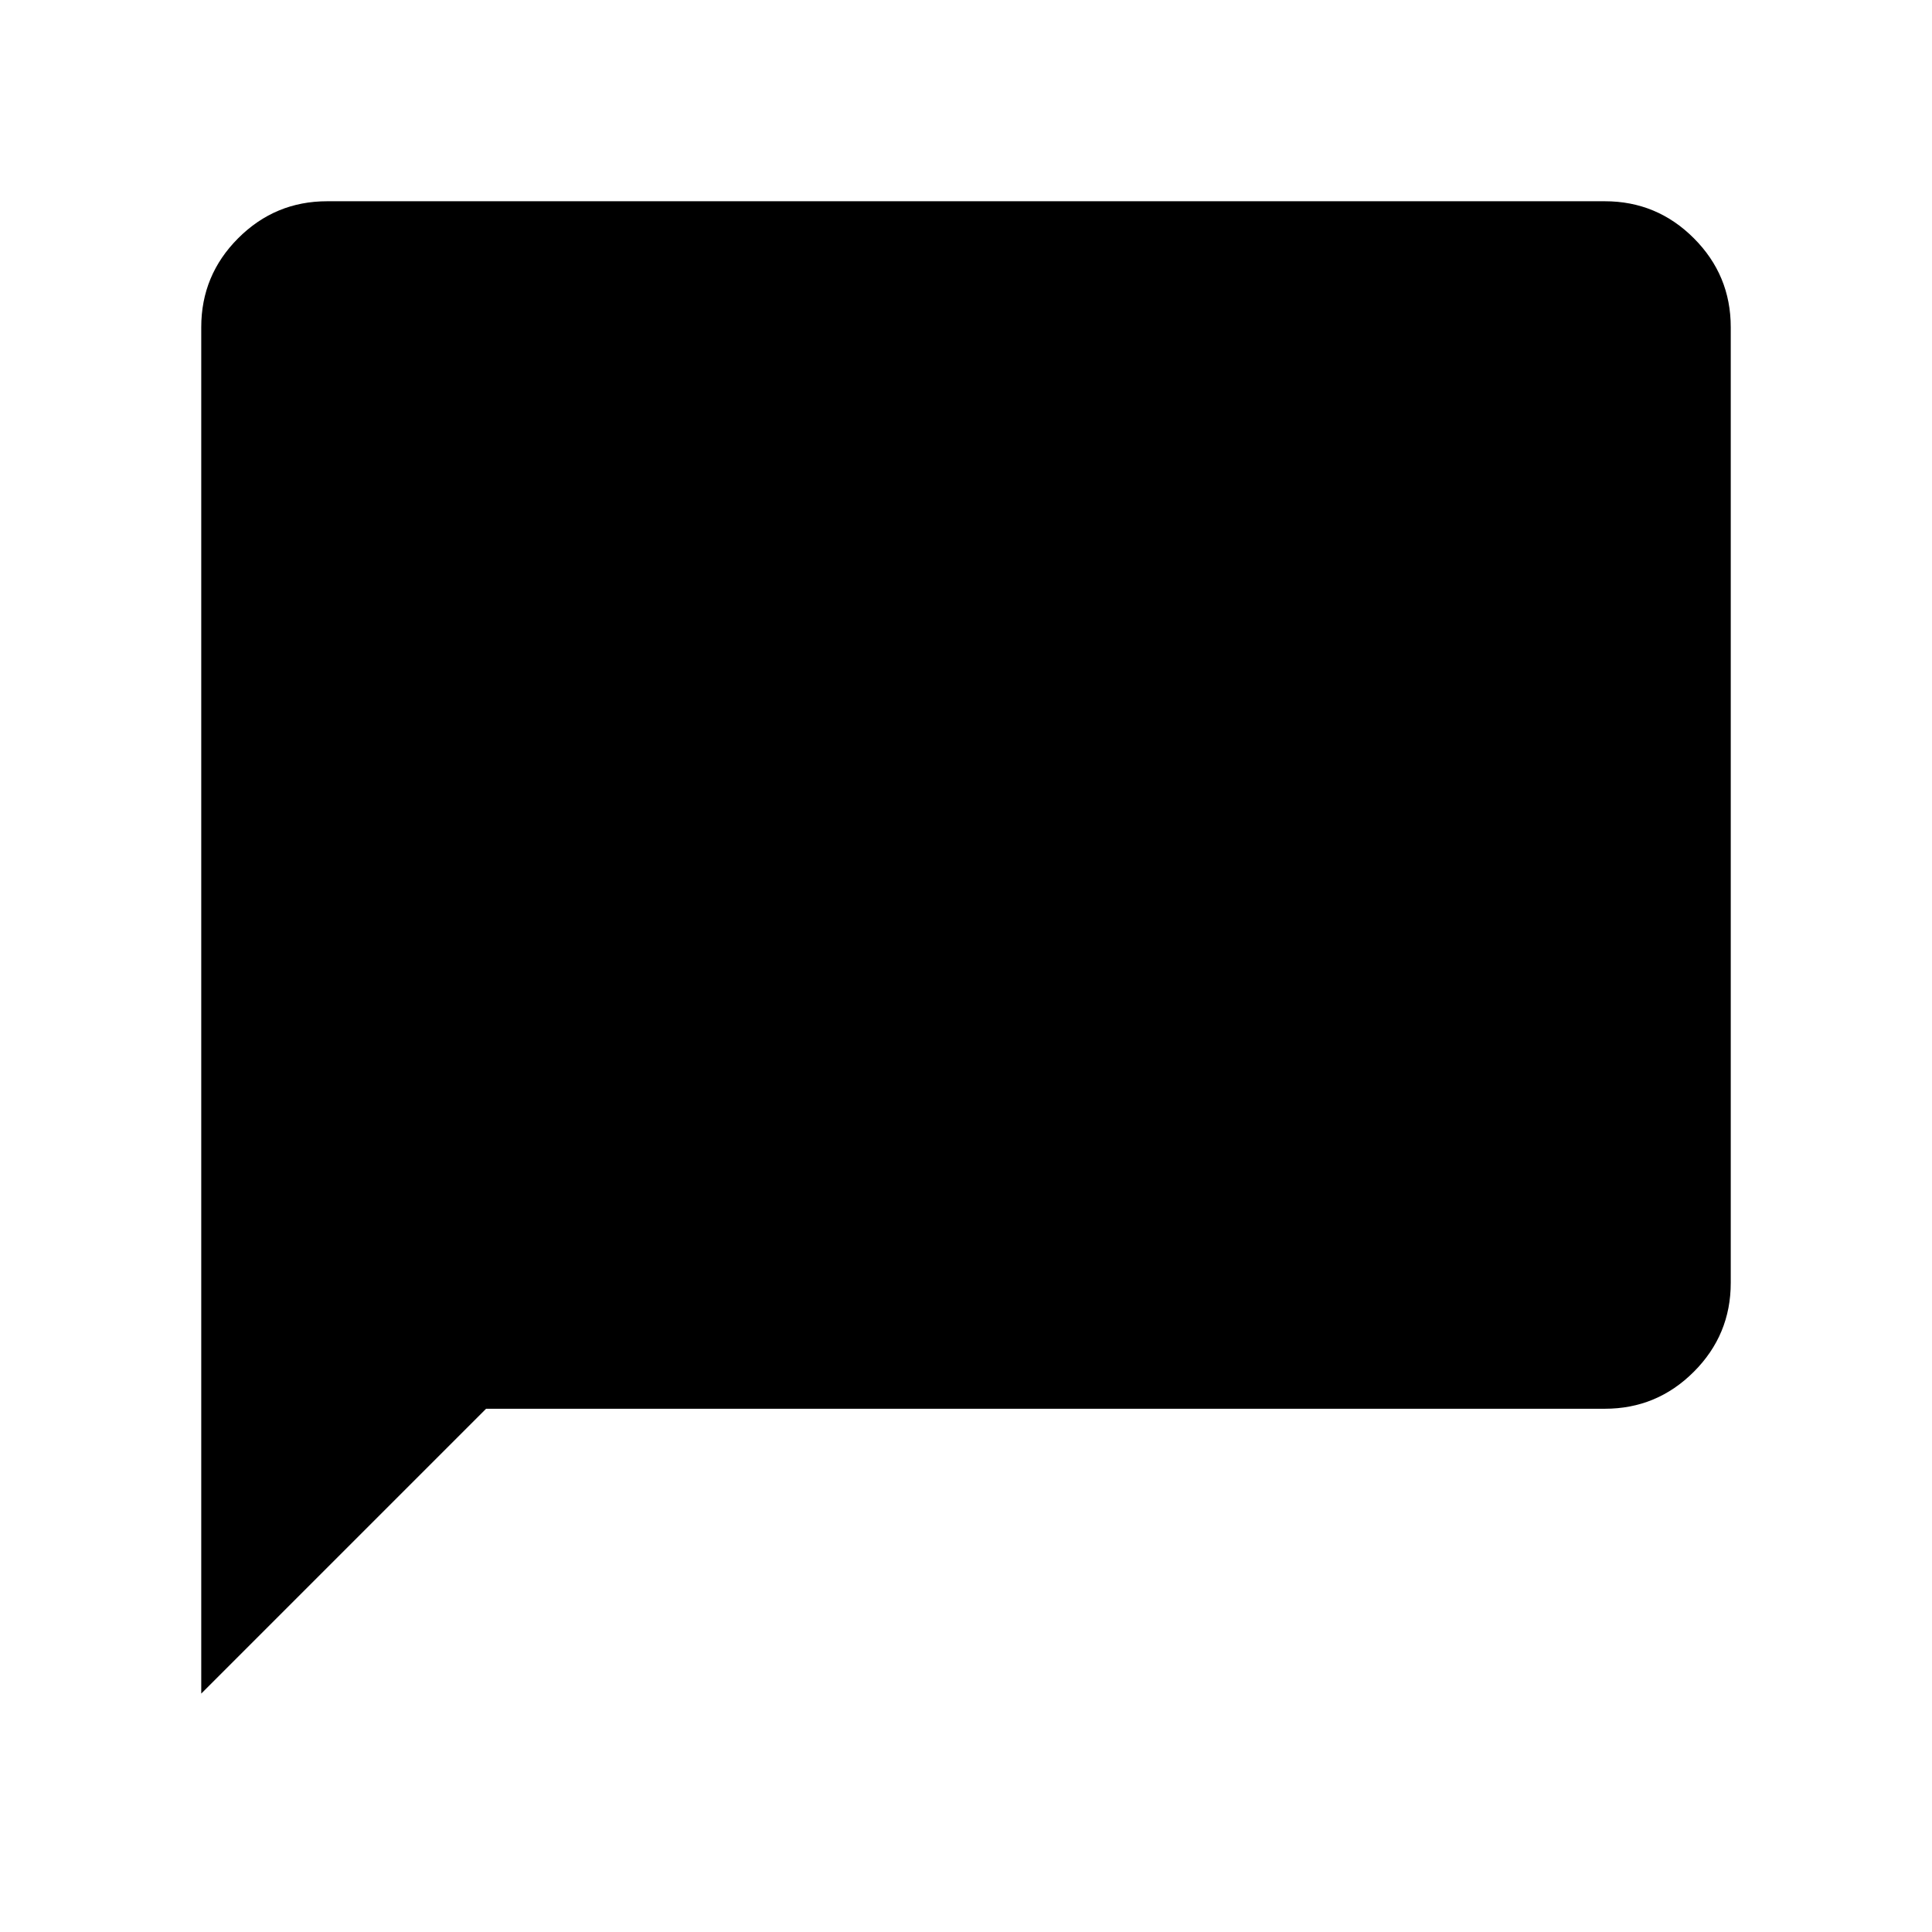 <svg xmlns="http://www.w3.org/2000/svg" height="40" viewBox="0 -960 960 960" width="40"><path d="M100-118.46v-678.98q0-25.84 18.36-44.2Q136.72-860 162.56-860h634.88q25.84 0 44.2 18.36Q860-823.28 860-797.44v474.88q0 25.84-18.36 44.2Q823.28-260 797.44-260h-555.9L100-118.46Z"/></svg>